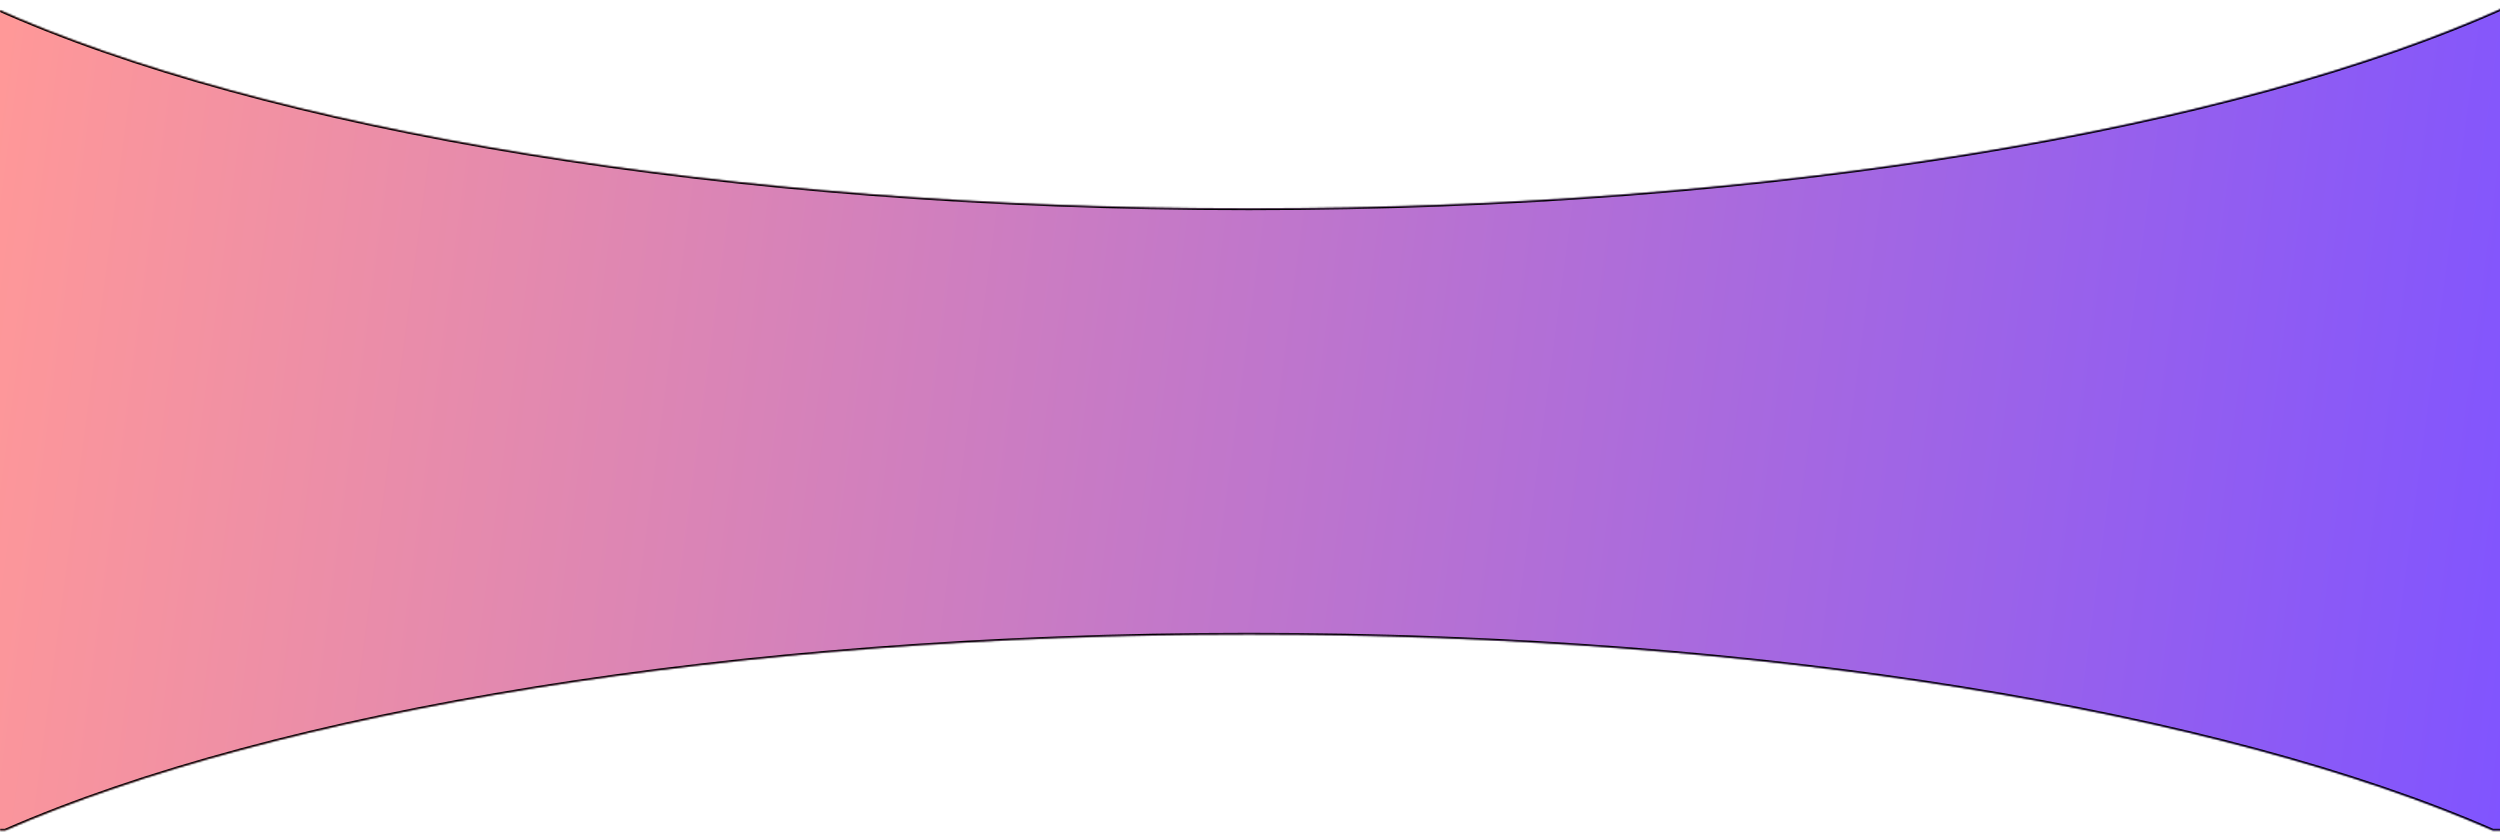 <svg width="1440" height="483" viewBox="0 0 1440 483" fill="none" xmlns="http://www.w3.org/2000/svg">
<g filter="url(#filter0_d_408_1212)">
<mask id="path-1-inside-1_408_1212" fill="white">
<path fill-rule="evenodd" clip-rule="evenodd" d="M-3 474.398V0.518C152.173 70.157 417.8 116.066 719.424 116.066C1021.8 116.066 1287.99 69.929 1443 0V474.398H1435.9C1279.94 406.237 1017.23 361.483 719.424 361.483C421.618 361.483 158.903 406.237 2.945 474.398H-3Z"/>
</mask>
<path fill-rule="evenodd" clip-rule="evenodd" d="M-3 474.398V0.518C152.173 70.157 417.8 116.066 719.424 116.066C1021.8 116.066 1287.99 69.929 1443 0V474.398H1435.9C1279.94 406.237 1017.23 361.483 719.424 361.483C421.618 361.483 158.903 406.237 2.945 474.398H-3Z" fill="url(#paint0_linear_408_1212)"/>
<path d="M-3 0.518L-2.591 -0.394L-4 -1.026V0.518H-3ZM-3 474.398H-4V475.398H-3V474.398ZM1443 0H1444V-1.548L1442.59 -0.912L1443 0ZM1443 474.398V475.398H1444V474.398H1443ZM1435.9 474.398L1435.5 475.314L1435.69 475.398H1435.9V474.398ZM2.945 474.398V475.398H3.154L3.346 475.314L2.945 474.398ZM-4 0.518V474.398H-2V0.518H-4ZM719.424 115.066C417.867 115.066 152.4 69.163 -2.591 -0.394L-3.409 1.431C151.946 71.152 417.733 117.066 719.424 117.066V115.066ZM1442.59 -0.912C1287.76 68.935 1021.73 115.066 719.424 115.066V117.066C1021.86 117.066 1288.22 70.924 1443.41 0.912L1442.59 -0.912ZM1444 474.398V0H1442V474.398H1444ZM1435.9 475.398H1443V473.398H1435.9V475.398ZM719.424 362.483C1017.16 362.483 1279.72 407.231 1435.5 475.314L1436.3 473.481C1280.17 405.243 1017.3 360.483 719.424 360.483V362.483ZM3.346 475.314C159.126 407.231 421.685 362.483 719.424 362.483V360.483C421.55 360.483 158.681 405.243 2.545 473.481L3.346 475.314ZM-3 475.398H2.945V473.398H-3V475.398Z" fill="black" mask="url(#path-1-inside-1_408_1212)"/>
</g>
<defs>
<filter id="filter0_d_408_1212" x="-7" y="0" width="1454" height="482.397" filterUnits="userSpaceOnUse" color-interpolation-filters="sRGB">
<feFlood flood-opacity="0" result="BackgroundImageFix"/>
<feColorMatrix in="SourceAlpha" type="matrix" values="0 0 0 0 0 0 0 0 0 0 0 0 0 0 0 0 0 0 127 0" result="hardAlpha"/>
<feOffset dy="4"/>
<feGaussianBlur stdDeviation="2"/>
<feComposite in2="hardAlpha" operator="out"/>
<feColorMatrix type="matrix" values="0 0 0 0 0 0 0 0 0 0 0 0 0 0 0 0 0 0 0.25 0"/>
<feBlend mode="normal" in2="BackgroundImageFix" result="effect1_dropShadow_408_1212"/>
<feBlend mode="normal" in="SourceGraphic" in2="effect1_dropShadow_408_1212" result="shape"/>
</filter>
<linearGradient id="paint0_linear_408_1212" x1="-3" y1="53.909" x2="1472.83" y2="250.81" gradientUnits="userSpaceOnUse">
<stop stop-color="#FF9898"/>
<stop offset="1" stop-color="#8054FF"/>
</linearGradient>
</defs>
</svg>
